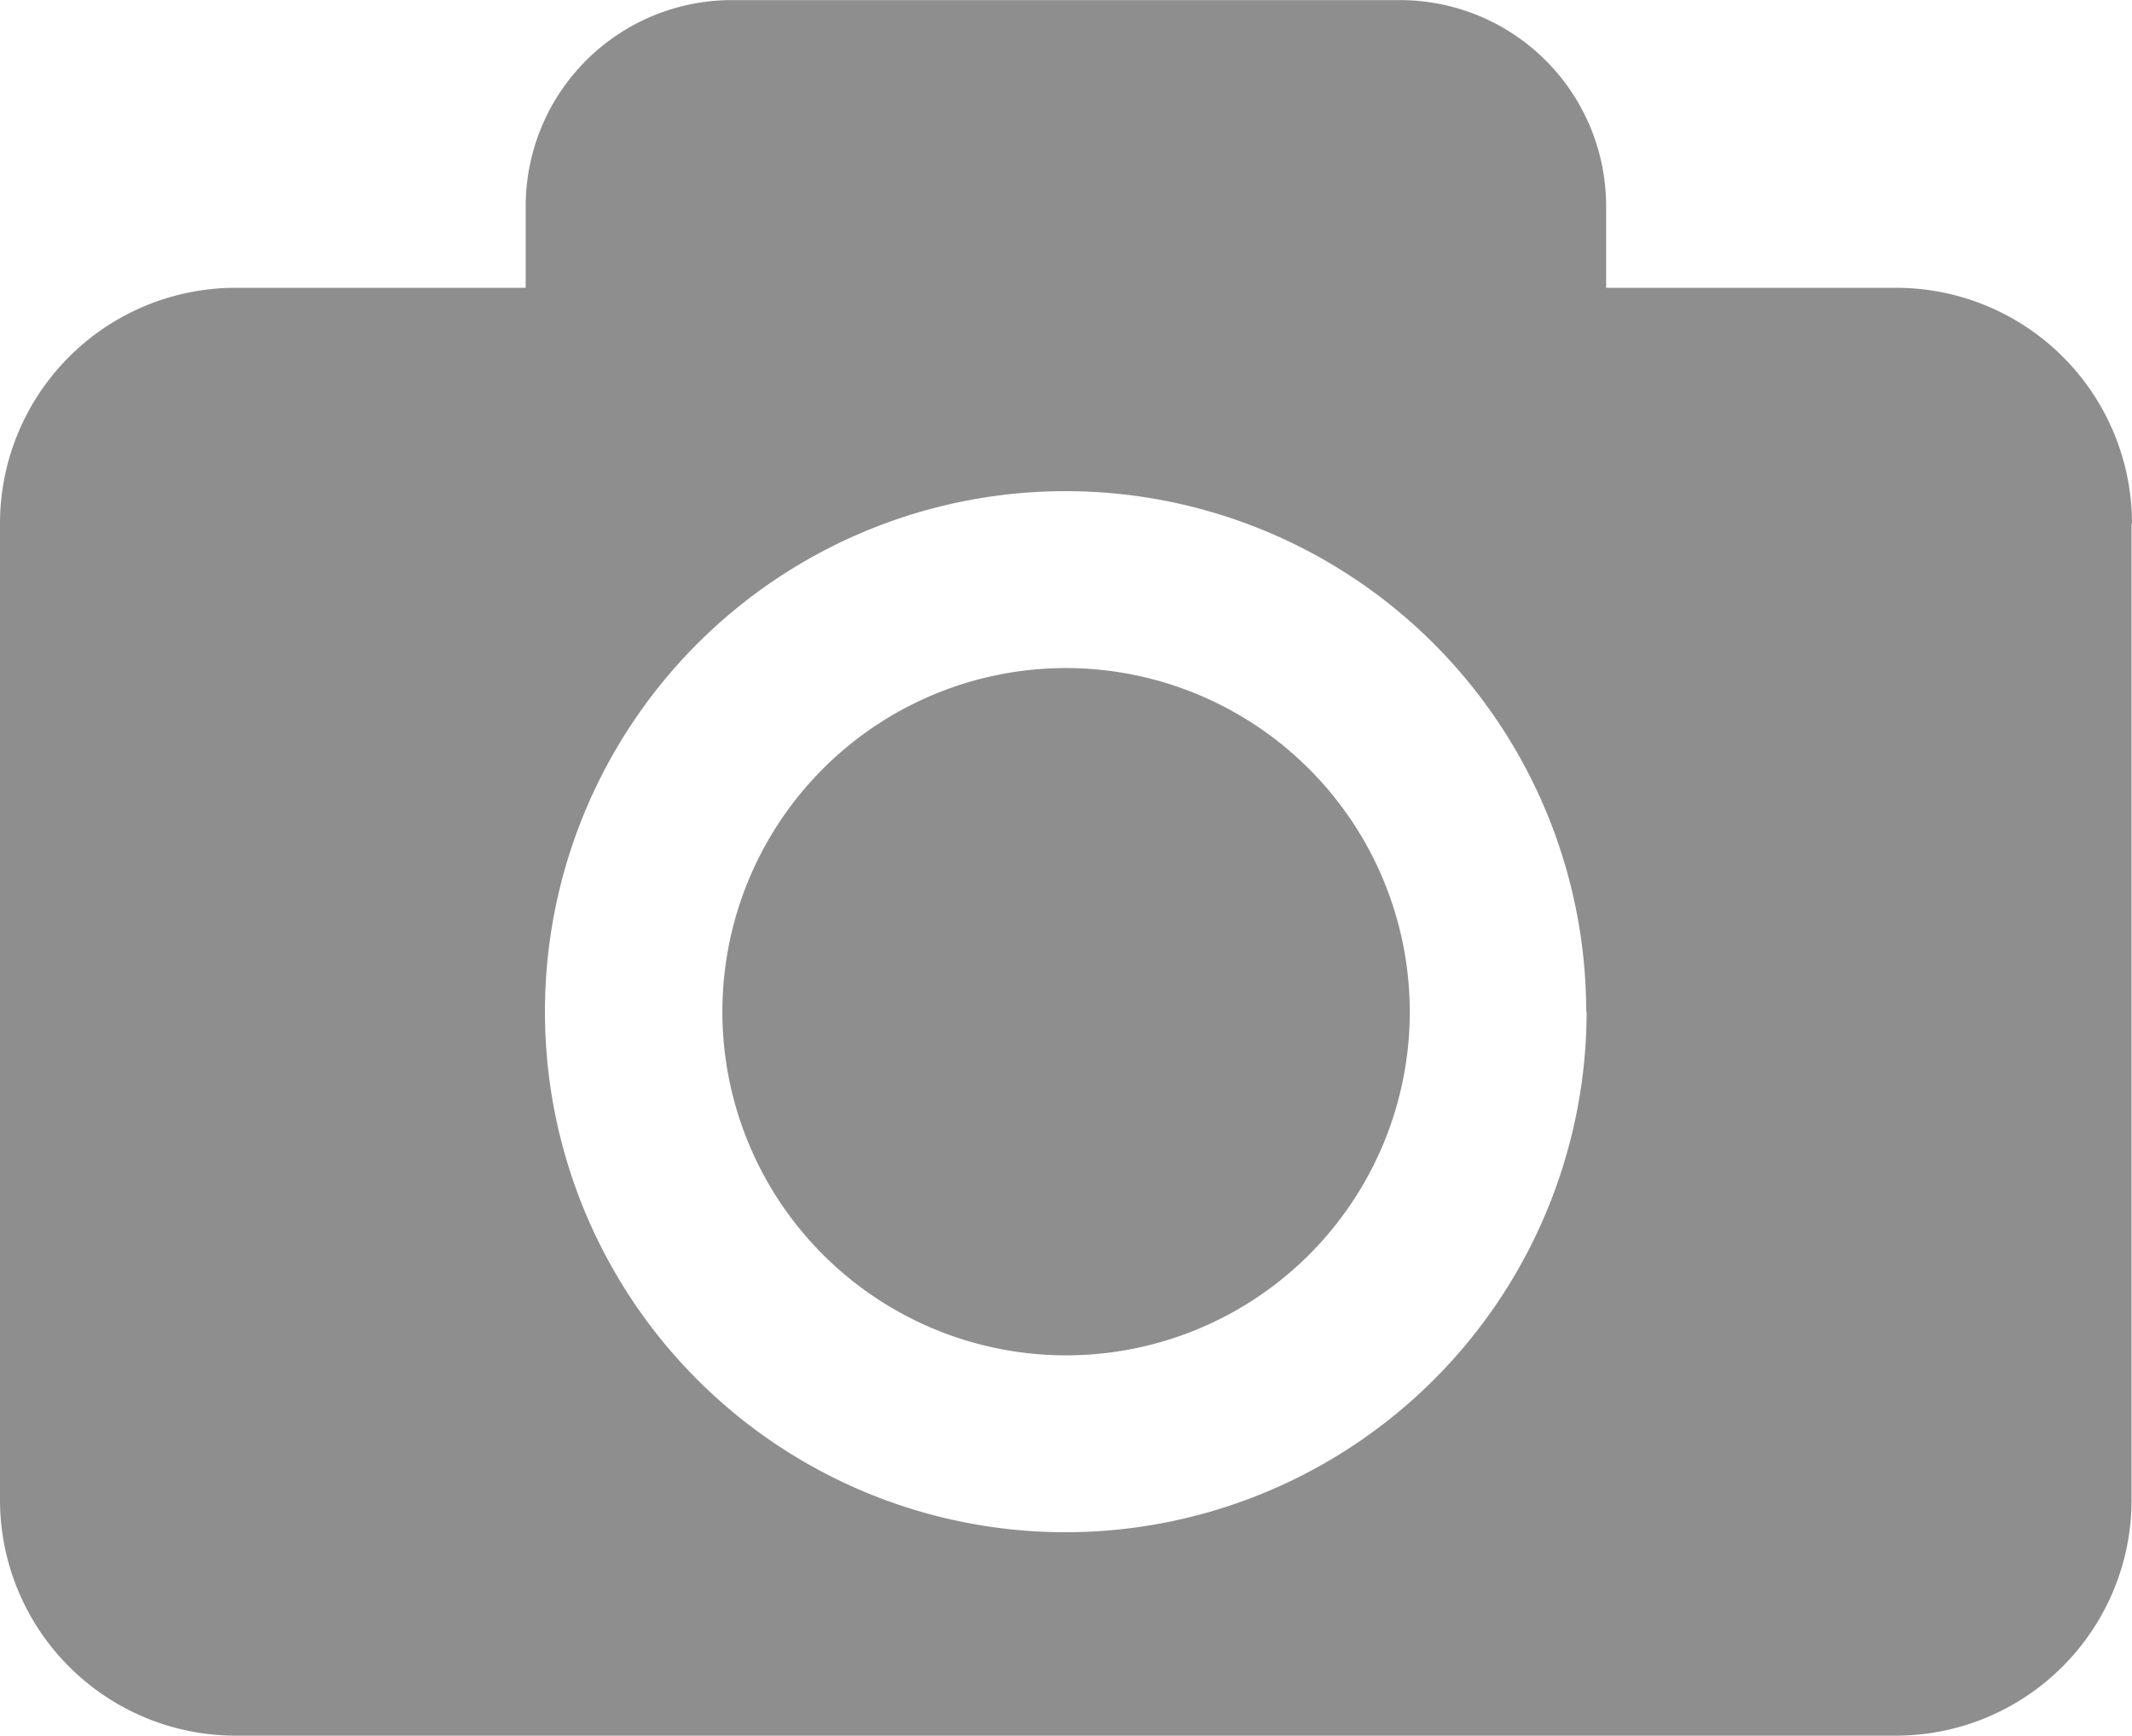 <svg xmlns="http://www.w3.org/2000/svg" width="24.812" height="20.203" viewBox="0 0 24.812 20.203">
  <g id="Camera" transform="translate(0 -3.36)">
    <path id="Path_87" data-name="Path 87" d="M16.407,15.136a4,4,0,1,1-4-4A4.006,4.006,0,0,1,16.407,15.136Zm8.4-5.682V20.819a2.744,2.744,0,0,1-2.744,2.744H2.744A2.744,2.744,0,0,1,0,20.819V9.454A2.744,2.744,0,0,1,2.744,6.71H6.118V5.761a2.4,2.4,0,0,1,2.4-2.4h7.774a2.4,2.4,0,0,1,2.4,2.4v.949h3.375A2.745,2.745,0,0,1,24.812,9.454Zm-6.347,5.682a6.059,6.059,0,1,0-6.059,6.059A6.066,6.066,0,0,0,18.465,15.136Z" fill="#8e8e8e"/>
  </g>
</svg>
